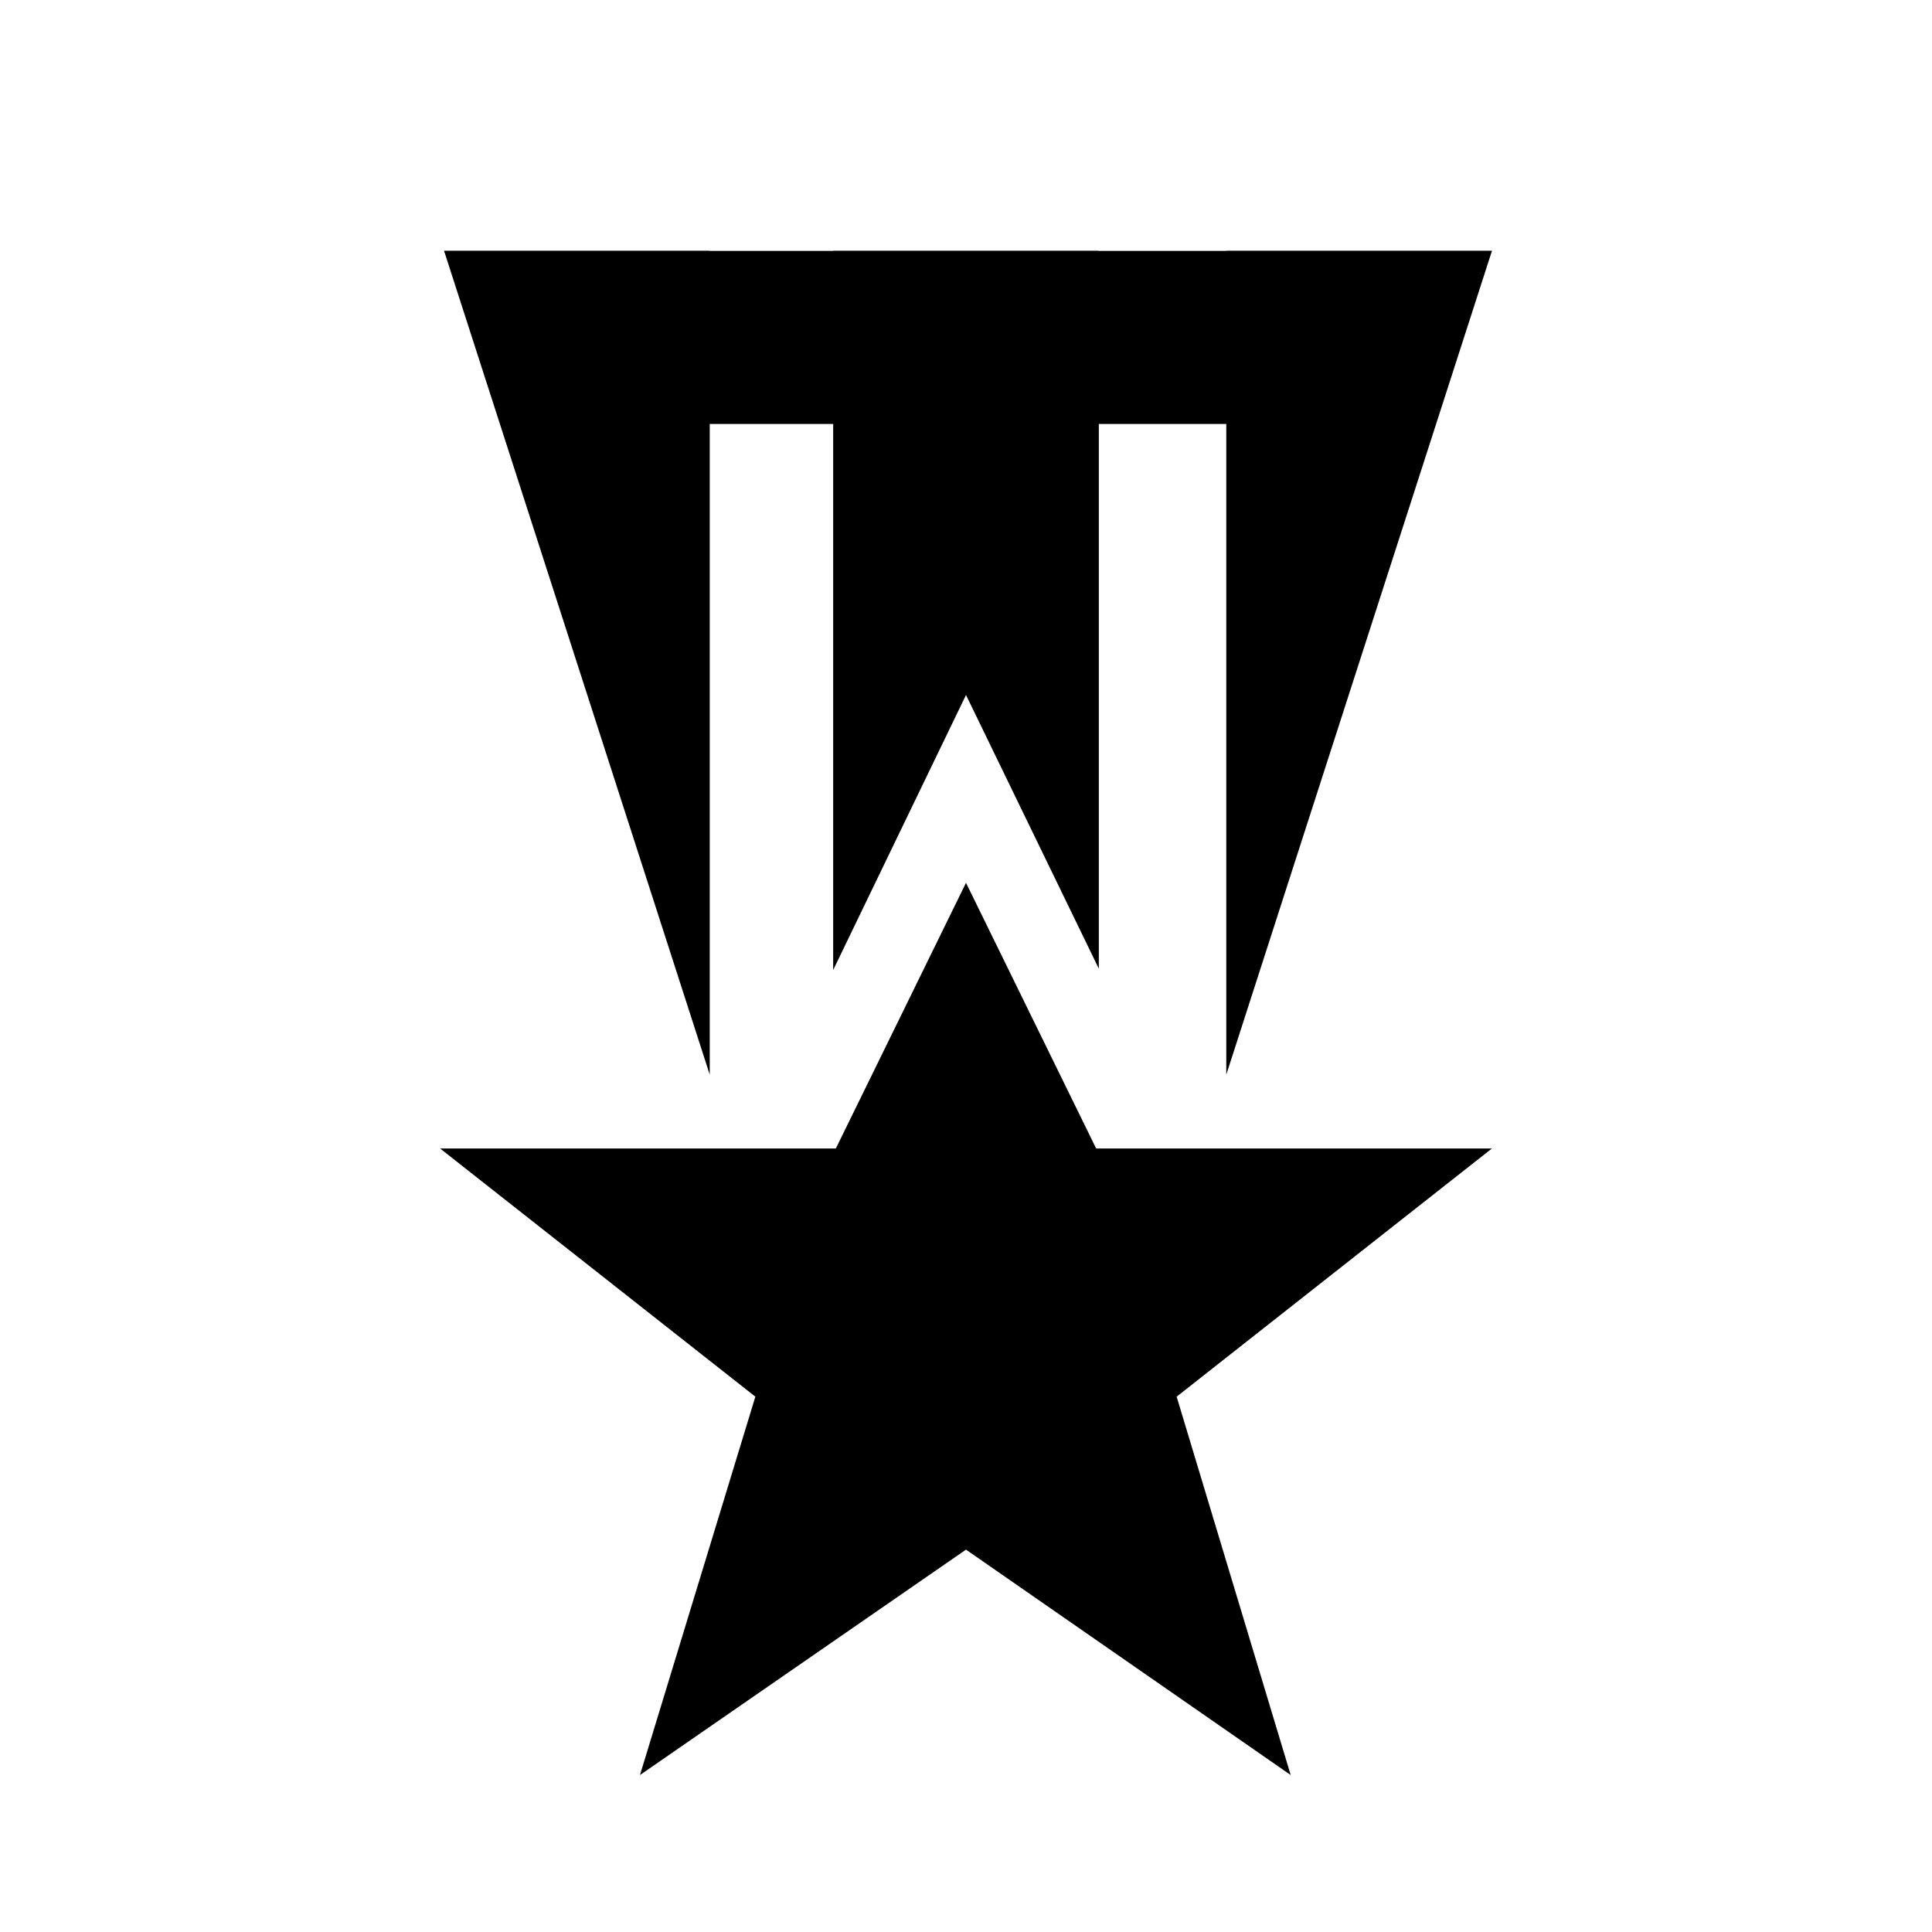 <?xml version="1.0" encoding="utf-8"?>
<!-- Generator: Adobe Illustrator 18.1.0, SVG Export Plug-In . SVG Version: 6.00 Build 0)  -->
<svg version="1.1" xmlns="http://www.w3.org/2000/svg" xmlns:xlink="http://www.w3.org/1999/xlink" x="0px" y="0px"
	 viewBox="0 0 144 144" enable-background="new 0 0 144 144" xml:space="preserve">
<g id="icons_v1" display="none">
	<g display="inline">
		<rect x="91.4" y="16.7" width="19.8" height="54.4"/>
		<rect x="33.1" y="16.7" width="19.8" height="54.4"/>
		<polygon points="72,60.8 81.7,80.6 111.2,80.6 87.7,99.1 96.2,127.3 72,110.5 47.7,127.3 56.3,99.1 32.8,80.6 62.3,80.6 		"/>
		<polygon points="72,42.8 81.9,63.2 81.9,16.7 62.1,16.7 62.1,63.3 		"/>
	</g>
</g>
<g id="icons_v2">
	<g>
		<polygon points="91.4,18.7 111.2,18.7 91.4,80.1 		"/>
		<polygon points="33.1,18.7 52.9,18.7 52.9,80.1 		"/>
		<polygon points="72,65.8 81.7,85.6 111.2,85.6 87.7,104.1 96.2,132.3 72,115.5 47.7,132.3 56.3,104.1 32.8,85.6 62.3,85.6 		"/>
		<polygon points="72,51.8 81.9,72.2 81.9,18.7 62.1,18.7 62.1,72.3 		"/>
	</g>
	<polygon points="105,31.6 39.4,31.6 33.1,18.7 111.2,18.7 	"/>
</g>
<g id="icons_v3" display="none">
	<g display="inline">
		<rect x="78.6" y="33.5" transform="matrix(0.707 0.707 -0.707 0.707 64.311 -51.493)" width="31.4" height="36.7"/>
		<polygon points="45.8,122.6 22.9,101.2 49.6,74.4 71.8,96.6 		"/>
		<path d="M111.8,103.4c-0.1-0.3-0.3-0.6-0.5-0.9c-1.6-1.6-5.9,0-9.5,3.6c-3.6,3.6-5.2,7.8-3.6,9.5c0.2,0.2,0.5,0.4,0.9,0.5
			c0.3,0.1,0.5,0.1,0.9,0.1l13.9,2l-2-13.9C111.9,104,111.9,103.7,111.8,103.4z"/>
		<path d="M110.1,93.6L92.4,76l26-26L96.2,27.8l-26,26l-6.7-6.7c-2.6-2.6-9.3-0.1-15,5.6c-0.4,0.4-0.8,0.9-1.2,1.3l46.5,46.5
			c0.4-0.4,0.8-0.9,1.2-1.3C100.8,93.5,107.5,91,110.1,93.6z M78.7,50.2l11.9,11.9l2.4-2.4L81.1,47.8l6.3-6.3l9.8,9.8l2.4-2.4
			L89.9,39l6.3-6.3L113.5,50L90,73.6L72.7,56.2L78.7,50.2z"/>
		<path d="M44,58.4c-2.3,3.9-2.9,7.5-1.1,9.2l6.7,6.7l-26,26l22.2,22.2l26-26l17.6,17.6c-1.7-1.7-1.2-5.3,1.1-9.2L44,58.4z
			 M45.8,117.8l-17.3-17.3l6.3-6.3l9.8,9.8l2.4-2.4l-9.8-9.8l6.3-6.3l11.9,11.9l2.4-2.4L46,82.9l6-6l17.3,17.3L45.8,117.8z"/>
		<path d="M39.5,64.3c-2.6-2.6-0.1-9.3,5.6-15c5.7-5.7,12.4-8.2,15-5.6l-8.5-8.5c-3.8-3.8-11.5-2.3-17.2,3.4
			c-5.7,5.7-7.2,13.4-3.4,17.2L39.5,64.3z"/>
	</g>
	
		<rect x="39.2" y="90.8" transform="matrix(0.707 -0.707 0.707 0.707 -57.137 57.544)" display="inline" fill="#FFFFFF" width="3.4" height="13.9"/>
	
		<rect x="49" y="81.6" transform="matrix(0.707 -0.707 0.707 0.707 -48.822 62.295)" display="inline" fill="#FFFFFF" width="3.4" height="16.8"/>
	
		<rect x="91.8" y="38.2" transform="matrix(0.707 -0.707 0.707 0.707 -4.515 79.346)" display="inline" fill="#FFFFFF" width="3.4" height="13.9"/>
	
		<rect x="84.1" y="46.5" transform="matrix(0.707 -0.707 0.707 0.707 -13.726 76.744)" display="inline" fill="#FFFFFF" width="3.4" height="16.8"/>
</g>
<g id="icons_v4" display="none">
	<g display="inline">
		<rect x="78.6" y="33.5" transform="matrix(0.707 0.707 -0.707 0.707 64.311 -51.493)" width="31.4" height="36.7"/>
		<polygon points="45.8,122.6 22.9,101.2 49.6,74.4 71.8,96.6 		"/>
		<path d="M111.8,103.4c-0.1-0.3-0.3-0.6-0.5-0.9c-1.6-1.6-5.9,0-9.5,3.6c-3.6,3.6-5.2,7.8-3.6,9.5c0.2,0.2,0.5,0.4,0.9,0.5
			c0.3,0.1,0.5,0.1,0.9,0.1l13.9,2l-2-13.9C111.9,104,111.9,103.7,111.8,103.4z"/>
		<path d="M110.1,93.6L92.4,76l26-26L96.2,27.8l-26,26l-6.7-6.7c-2.6-2.6-9.3-0.1-15,5.6c-0.4,0.4-0.8,0.9-1.2,1.3l46.5,46.5
			c0.4-0.4,0.8-0.9,1.2-1.3C100.8,93.5,107.5,91,110.1,93.6z M78.7,50.2l11.9,11.9l2.4-2.4L81.1,47.8l6.3-6.3l9.8,9.8l2.4-2.4
			L89.9,39l6.3-6.3L113.5,50L90,73.6L72.7,56.2L78.7,50.2z"/>
		<path d="M44,58.4c-2.3,3.9-2.9,7.5-1.1,9.2l6.7,6.7l-26,26l22.2,22.2l26-26l17.6,17.6c-1.7-1.7-1.2-5.3,1.1-9.2L44,58.4z
			 M45.8,117.8l-17.3-17.3l6.3-6.3l9.8,9.8l2.4-2.4l-9.8-9.8l6.3-6.3l11.9,11.9l2.4-2.4L46,82.9l6-6l17.3,17.3L45.8,117.8z"/>
		<path d="M39.5,64.3c-2.6-2.6-0.1-9.3,5.6-15c5.7-5.7,12.4-8.2,15-5.6l-8.5-8.5c-3.8-3.8-11.5-2.3-17.2,3.4
			c-5.7,5.7-7.2,13.4-3.4,17.2L39.5,64.3z"/>
	</g>
	
		<rect x="39.2" y="90.8" transform="matrix(0.707 -0.707 0.707 0.707 -57.137 57.544)" display="inline" fill="#FFFFFF" width="3.4" height="13.9"/>
	
		<rect x="49" y="81.6" transform="matrix(0.707 -0.707 0.707 0.707 -48.822 62.295)" display="inline" fill="#FFFFFF" width="3.4" height="16.8"/>
	
		<rect x="91.8" y="38.2" transform="matrix(0.707 -0.707 0.707 0.707 -4.515 79.346)" display="inline" fill="#FFFFFF" width="3.4" height="13.9"/>
	
		<rect x="84.1" y="46.5" transform="matrix(0.707 -0.707 0.707 0.707 -13.726 76.744)" display="inline" fill="#FFFFFF" width="3.4" height="16.8"/>
</g>
</svg>
